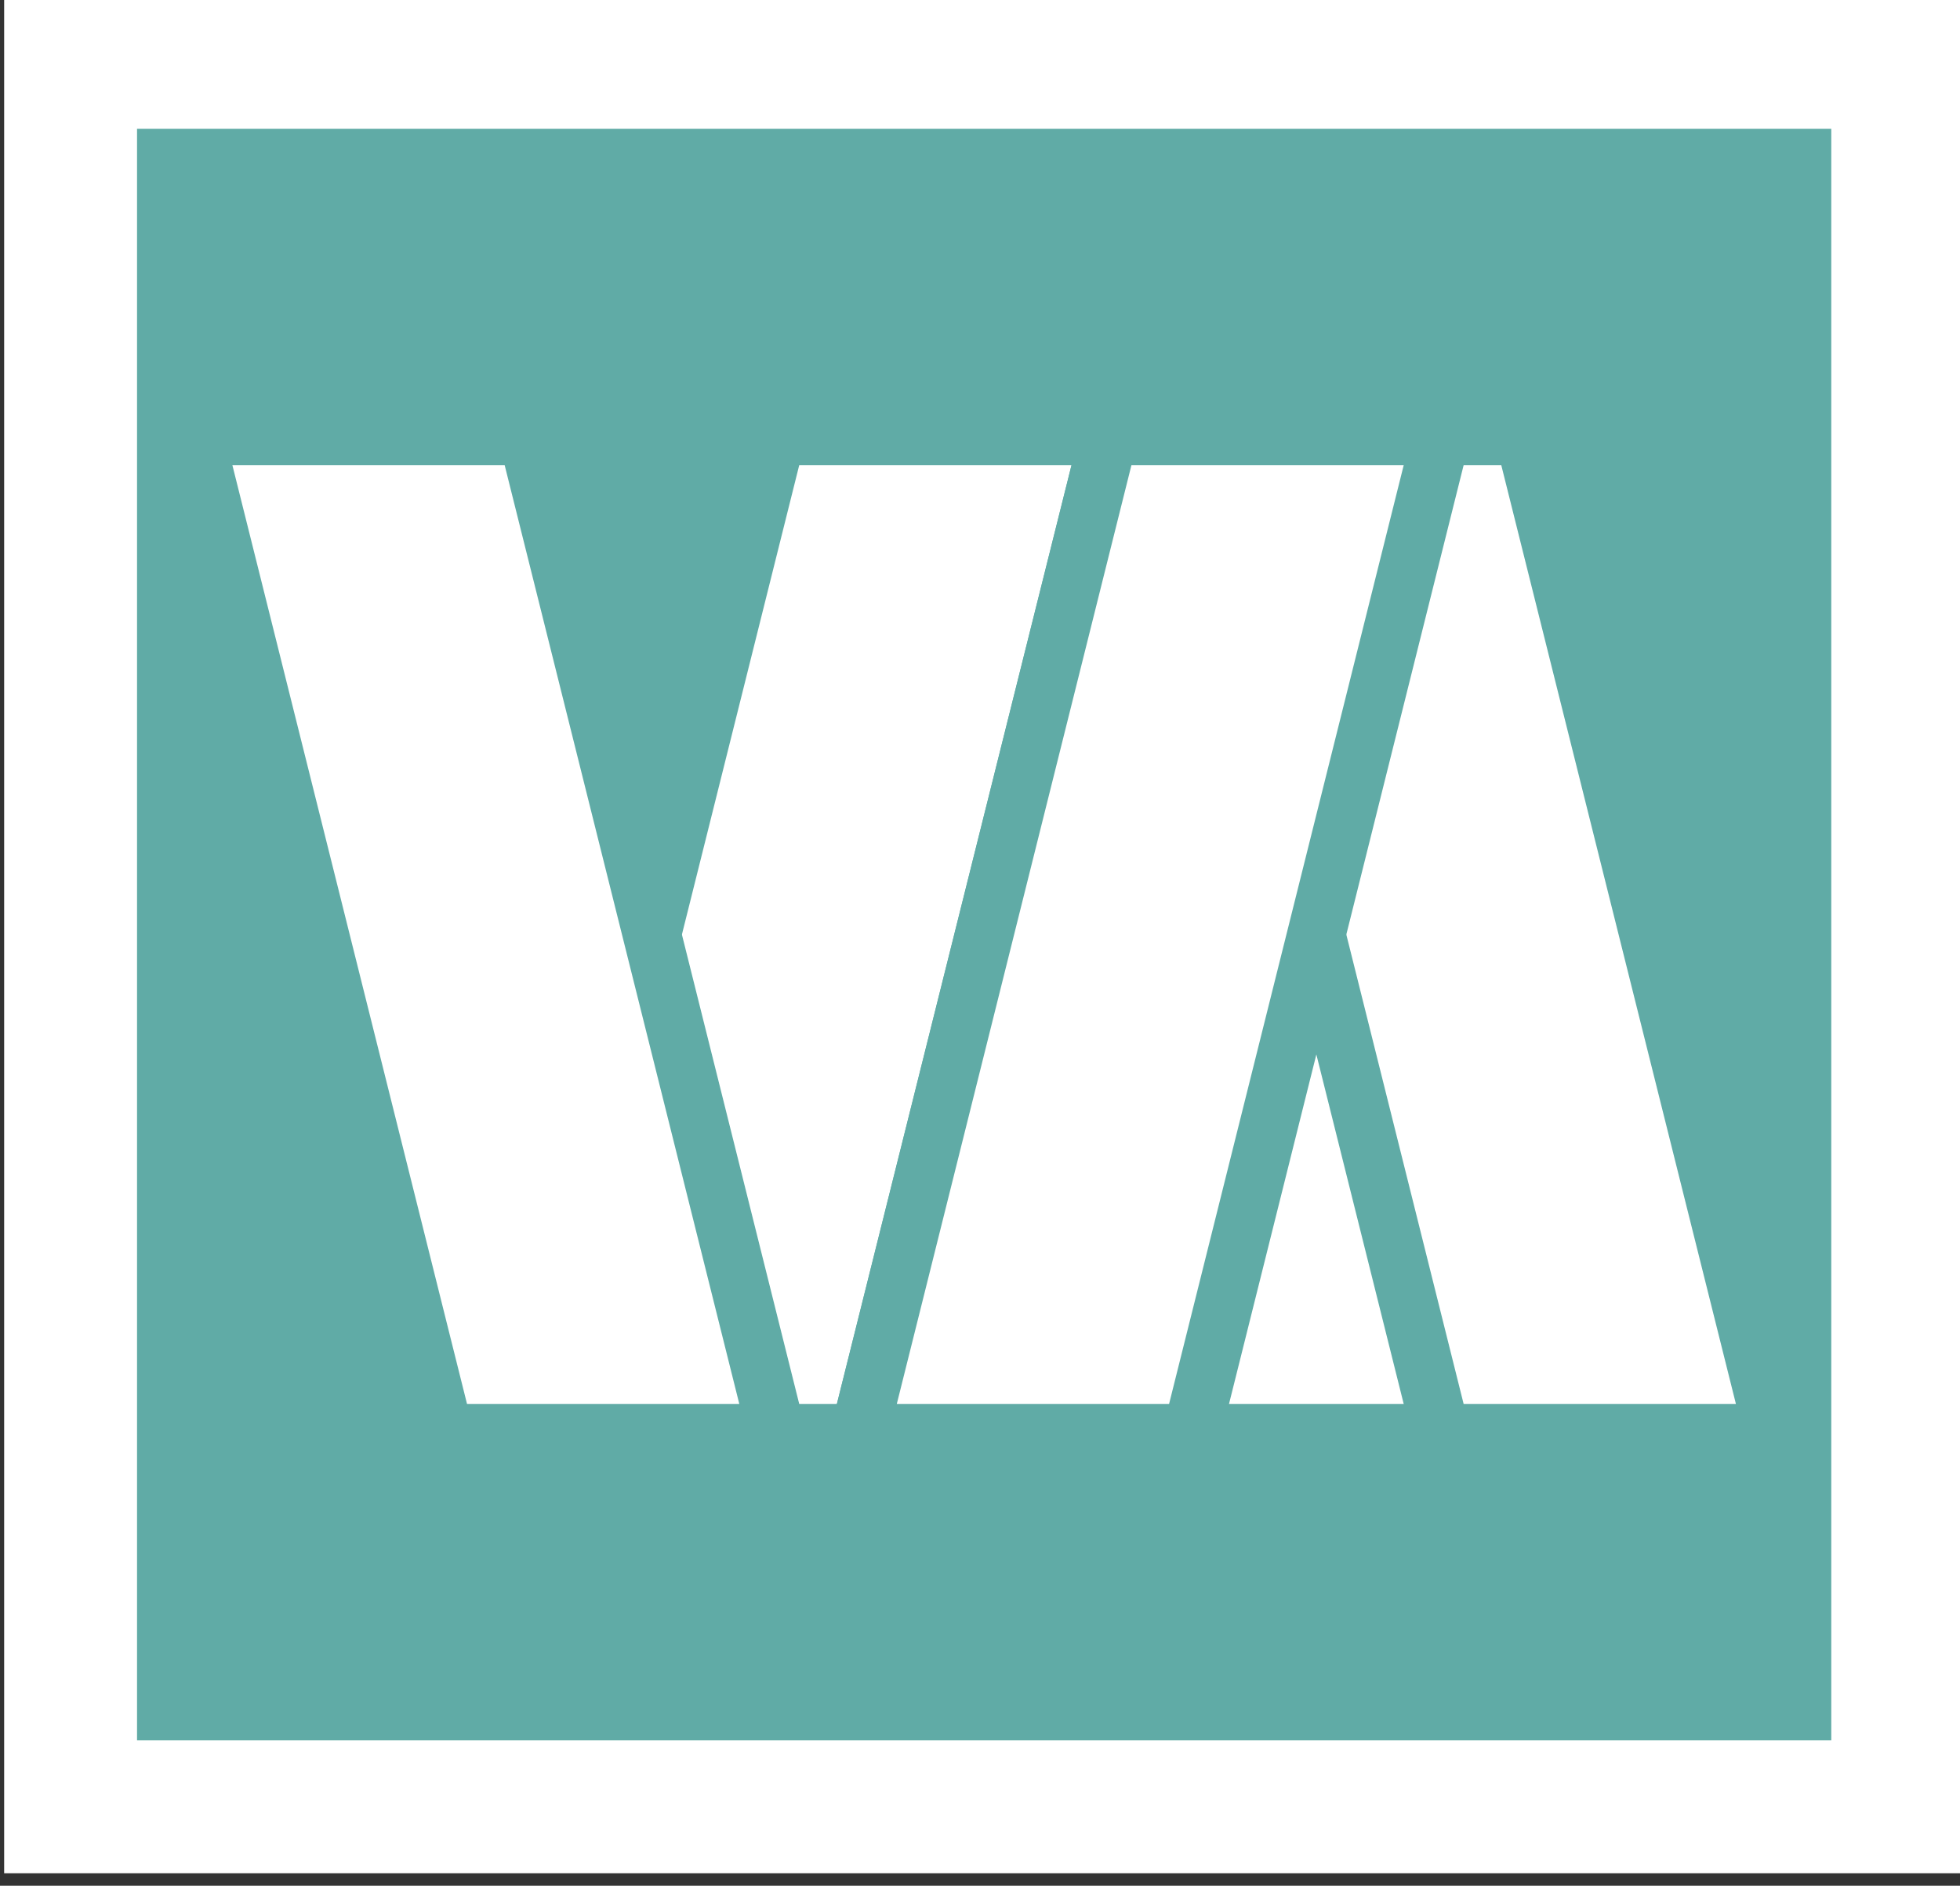 <?xml version="1.0" encoding="UTF-8"?>
<!-- Do not edit this file with editors other than draw.io -->
<!DOCTYPE svg PUBLIC "-//W3C//DTD SVG 1.1//EN" "http://www.w3.org/Graphics/SVG/1.1/DTD/svg11.dtd">
<svg xmlns="http://www.w3.org/2000/svg" xmlns:xlink="http://www.w3.org/1999/xlink" version="1.1" width="236px" height="227px" viewBox="-0.5 -0.5 236 227" content="&lt;mxfile host=&quot;app.diagrams.net&quot; agent=&quot;Mozilla/5.0 (Windows NT 10.0; Win64; x64) AppleWebKit/537.36 (KHTML, like Gecko) Chrome/131.0.0.0 Safari/537.36&quot; version=&quot;25.0.3&quot; pages=&quot;2&quot; scale=&quot;1&quot; border=&quot;0&quot;&gt;&#10;  &lt;diagram name=&quot;Page-1&quot; id=&quot;1NqeikO8Jj8HB-5YRUh_&quot;&gt;&#10;    &lt;mxGraphModel dx=&quot;1553&quot; dy=&quot;1216&quot; grid=&quot;1&quot; gridSize=&quot;10&quot; guides=&quot;1&quot; tooltips=&quot;1&quot; connect=&quot;1&quot; arrows=&quot;1&quot; fold=&quot;1&quot; page=&quot;0&quot; pageScale=&quot;1&quot; pageWidth=&quot;827&quot; pageHeight=&quot;1169&quot; math=&quot;0&quot; shadow=&quot;0&quot;&gt;&#10;      &lt;root&gt;&#10;        &lt;mxCell id=&quot;0&quot; /&gt;&#10;        &lt;mxCell id=&quot;1&quot; parent=&quot;0&quot; /&gt;&#10;        &lt;mxCell id=&quot;lhblDqW_Ea56EUAPGAMT-50&quot; value=&quot;&quot; style=&quot;group;fillColor=none;gradientColor=none;gradientDirection=south;&quot; parent=&quot;1&quot; vertex=&quot;1&quot; connectable=&quot;0&quot;&gt;&#10;          &lt;mxGeometry x=&quot;680&quot; y=&quot;120&quot; width=&quot;220&quot; height=&quot;210&quot; as=&quot;geometry&quot; /&gt;&#10;        &lt;/mxCell&gt;&#10;        &lt;mxCell id=&quot;lhblDqW_Ea56EUAPGAMT-47&quot; value=&quot;&quot; style=&quot;rounded=0;whiteSpace=wrap;html=1;strokeColor=#FFFFFF;strokeWidth=16;fillColor=none;gradientColor=default;&quot; parent=&quot;lhblDqW_Ea56EUAPGAMT-50&quot; vertex=&quot;1&quot;&gt;&#10;          &lt;mxGeometry width=&quot;220&quot; height=&quot;210&quot; as=&quot;geometry&quot; /&gt;&#10;        &lt;/mxCell&gt;&#10;        &lt;mxCell id=&quot;lhblDqW_Ea56EUAPGAMT-49&quot; value=&quot;&quot; style=&quot;shape=parallelogram;perimeter=parallelogramPerimeter;whiteSpace=wrap;html=1;fixedSize=1;size=30;flipH=1;strokeColor=#FFFFFF;strokeWidth=7;fillColor=none;gradientColor=none;&quot; parent=&quot;lhblDqW_Ea56EUAPGAMT-50&quot; vertex=&quot;1&quot;&gt;&#10;          &lt;mxGeometry x=&quot;100&quot; y=&quot;55&quot; width=&quot;90&quot; height=&quot;110&quot; as=&quot;geometry&quot; /&gt;&#10;        &lt;/mxCell&gt;&#10;        &lt;mxCell id=&quot;lhblDqW_Ea56EUAPGAMT-29&quot; value=&quot;&quot; style=&quot;shape=parallelogram;perimeter=parallelogramPerimeter;whiteSpace=wrap;html=1;fixedSize=1;size=30;strokeColor=#FFFFFF;strokeWidth=7;gradientColor=none;fillColor=none;&quot; parent=&quot;lhblDqW_Ea56EUAPGAMT-50&quot; vertex=&quot;1&quot;&gt;&#10;          &lt;mxGeometry x=&quot;55&quot; y=&quot;45&quot; width=&quot;70&quot; height=&quot;120&quot; as=&quot;geometry&quot; /&gt;&#10;        &lt;/mxCell&gt;&#10;        &lt;mxCell id=&quot;lhblDqW_Ea56EUAPGAMT-41&quot; value=&quot;&quot; style=&quot;shape=parallelogram;perimeter=parallelogramPerimeter;whiteSpace=wrap;html=1;fixedSize=1;size=30;flipH=1;strokeColor=#FFFFFF;strokeWidth=7;gradientColor=none;fillColor=none;&quot; parent=&quot;lhblDqW_Ea56EUAPGAMT-50&quot; vertex=&quot;1&quot;&gt;&#10;          &lt;mxGeometry x=&quot;15&quot; y=&quot;45&quot; width=&quot;70&quot; height=&quot;120&quot; as=&quot;geometry&quot; /&gt;&#10;        &lt;/mxCell&gt;&#10;        &lt;mxCell id=&quot;lhblDqW_Ea56EUAPGAMT-45&quot; value=&quot;&quot; style=&quot;shape=parallelogram;perimeter=parallelogramPerimeter;whiteSpace=wrap;html=1;fixedSize=1;size=30;flipH=1;strokeColor=#FFFFFF;strokeWidth=7;gradientColor=none;fillColor=none;&quot; parent=&quot;lhblDqW_Ea56EUAPGAMT-50&quot; vertex=&quot;1&quot;&gt;&#10;          &lt;mxGeometry x=&quot;135&quot; y=&quot;45&quot; width=&quot;70&quot; height=&quot;120&quot; as=&quot;geometry&quot; /&gt;&#10;        &lt;/mxCell&gt;&#10;        &lt;mxCell id=&quot;lhblDqW_Ea56EUAPGAMT-46&quot; value=&quot;&quot; style=&quot;shape=parallelogram;perimeter=parallelogramPerimeter;whiteSpace=wrap;html=1;fixedSize=1;size=30;flipH=0;strokeColor=#FFFFFF;strokeWidth=7;gradientColor=none;fillColor=none;&quot; parent=&quot;lhblDqW_Ea56EUAPGAMT-50&quot; vertex=&quot;1&quot;&gt;&#10;          &lt;mxGeometry x=&quot;95&quot; y=&quot;45&quot; width=&quot;70&quot; height=&quot;120&quot; as=&quot;geometry&quot; /&gt;&#10;        &lt;/mxCell&gt;&#10;      &lt;/root&gt;&#10;    &lt;/mxGraphModel&gt;&#10;  &lt;/diagram&gt;&#10;  &lt;diagram id=&quot;7V_4epZ27ohTjpXa4KIa&quot; name=&quot;Page-2&quot;&gt;&#10;    &lt;mxGraphModel dx=&quot;601&quot; dy=&quot;374&quot; grid=&quot;1&quot; gridSize=&quot;10&quot; guides=&quot;1&quot; tooltips=&quot;1&quot; connect=&quot;1&quot; arrows=&quot;1&quot; fold=&quot;1&quot; page=&quot;1&quot; pageScale=&quot;1&quot; pageWidth=&quot;827&quot; pageHeight=&quot;1169&quot; math=&quot;0&quot; shadow=&quot;0&quot;&gt;&#10;      &lt;root&gt;&#10;        &lt;mxCell id=&quot;0&quot; /&gt;&#10;        &lt;mxCell id=&quot;1&quot; parent=&quot;0&quot; /&gt;&#10;        &lt;mxCell id=&quot;oa4XoYBLwFBq50Mwp15R-1&quot; value=&quot;&quot; style=&quot;group;fillColor=none;gradientColor=none;gradientDirection=south;&quot; vertex=&quot;1&quot; connectable=&quot;0&quot; parent=&quot;1&quot;&gt;&#10;          &lt;mxGeometry x=&quot;680&quot; y=&quot;120&quot; width=&quot;220&quot; height=&quot;210&quot; as=&quot;geometry&quot; /&gt;&#10;        &lt;/mxCell&gt;&#10;        &lt;mxCell id=&quot;oa4XoYBLwFBq50Mwp15R-2&quot; value=&quot;&quot; style=&quot;rounded=0;whiteSpace=wrap;html=1;strokeColor=#FFFFFF;strokeWidth=16;fillColor=#60ABA6;gradientColor=none;&quot; vertex=&quot;1&quot; parent=&quot;oa4XoYBLwFBq50Mwp15R-1&quot;&gt;&#10;          &lt;mxGeometry width=&quot;220&quot; height=&quot;210&quot; as=&quot;geometry&quot; /&gt;&#10;        &lt;/mxCell&gt;&#10;        &lt;mxCell id=&quot;oa4XoYBLwFBq50Mwp15R-3&quot; value=&quot;&quot; style=&quot;shape=parallelogram;perimeter=parallelogramPerimeter;whiteSpace=wrap;html=1;fixedSize=1;size=30;flipH=1;strokeColor=#60ABA6;strokeWidth=7;fillColor=default;gradientColor=none;&quot; vertex=&quot;1&quot; parent=&quot;oa4XoYBLwFBq50Mwp15R-1&quot;&gt;&#10;          &lt;mxGeometry x=&quot;100&quot; y=&quot;55&quot; width=&quot;90&quot; height=&quot;110&quot; as=&quot;geometry&quot; /&gt;&#10;        &lt;/mxCell&gt;&#10;        &lt;mxCell id=&quot;oa4XoYBLwFBq50Mwp15R-4&quot; value=&quot;&quot; style=&quot;shape=parallelogram;perimeter=parallelogramPerimeter;whiteSpace=wrap;html=1;fixedSize=1;size=30;strokeColor=#60ABA6;strokeWidth=7;gradientColor=none;fillColor=default;&quot; vertex=&quot;1&quot; parent=&quot;oa4XoYBLwFBq50Mwp15R-1&quot;&gt;&#10;          &lt;mxGeometry x=&quot;55&quot; y=&quot;45&quot; width=&quot;70&quot; height=&quot;120&quot; as=&quot;geometry&quot; /&gt;&#10;        &lt;/mxCell&gt;&#10;        &lt;mxCell id=&quot;oa4XoYBLwFBq50Mwp15R-5&quot; value=&quot;&quot; style=&quot;shape=parallelogram;perimeter=parallelogramPerimeter;whiteSpace=wrap;html=1;fixedSize=1;size=30;flipH=1;strokeColor=#60ABA6;strokeWidth=7;gradientColor=none;fillColor=default;&quot; vertex=&quot;1&quot; parent=&quot;oa4XoYBLwFBq50Mwp15R-1&quot;&gt;&#10;          &lt;mxGeometry x=&quot;15&quot; y=&quot;45&quot; width=&quot;70&quot; height=&quot;120&quot; as=&quot;geometry&quot; /&gt;&#10;        &lt;/mxCell&gt;&#10;        &lt;mxCell id=&quot;oa4XoYBLwFBq50Mwp15R-6&quot; value=&quot;&quot; style=&quot;shape=parallelogram;perimeter=parallelogramPerimeter;whiteSpace=wrap;html=1;fixedSize=1;size=30;flipH=1;strokeColor=#60ABA6;strokeWidth=7;gradientColor=none;fillColor=default;&quot; vertex=&quot;1&quot; parent=&quot;oa4XoYBLwFBq50Mwp15R-1&quot;&gt;&#10;          &lt;mxGeometry x=&quot;135&quot; y=&quot;45&quot; width=&quot;70&quot; height=&quot;120&quot; as=&quot;geometry&quot; /&gt;&#10;        &lt;/mxCell&gt;&#10;        &lt;mxCell id=&quot;oa4XoYBLwFBq50Mwp15R-7&quot; value=&quot;&quot; style=&quot;shape=parallelogram;perimeter=parallelogramPerimeter;whiteSpace=wrap;html=1;fixedSize=1;size=30;flipH=0;strokeColor=#60ABA6;strokeWidth=7;gradientColor=none;fillColor=default;&quot; vertex=&quot;1&quot; parent=&quot;oa4XoYBLwFBq50Mwp15R-1&quot;&gt;&#10;          &lt;mxGeometry x=&quot;95&quot; y=&quot;45&quot; width=&quot;70&quot; height=&quot;120&quot; as=&quot;geometry&quot; /&gt;&#10;        &lt;/mxCell&gt;&#10;      &lt;/root&gt;&#10;    &lt;/mxGraphModel&gt;&#10;  &lt;/diagram&gt;&#10;&lt;/mxfile&gt;&#10;"><rect x="-0.5" y="-0.5" width="236" height="227" fill="#333333" stroke="none"/><defs/><g><g data-cell-id="0"><g data-cell-id="1"><g data-cell-id="oa4XoYBLwFBq50Mwp15R-1"><g/><g data-cell-id="oa4XoYBLwFBq50Mwp15R-2"><g><rect x="8" y="7" width="220" height="210" fill="#60aba6" stroke="#ffffff" stroke-width="16" pointer-events="all"/></g></g><g data-cell-id="oa4XoYBLwFBq50Mwp15R-3"><g><path d="M 108 172 L 138 62 L 198 62 L 168 172 Z" fill="rgb(255, 255, 255)" stroke="#60aba6" stroke-width="7" stroke-miterlimit="10" transform="translate(153,0)scale(-1,1)translate(-153,0)" pointer-events="all"/></g></g><g data-cell-id="oa4XoYBLwFBq50Mwp15R-4"><g><path d="M 63 172 L 93 52 L 133 52 L 103 172 Z" fill="rgb(255, 255, 255)" stroke="#60aba6" stroke-width="7" stroke-miterlimit="10" pointer-events="all"/></g></g><g data-cell-id="oa4XoYBLwFBq50Mwp15R-5"><g><path d="M 23 172 L 53 52 L 93 52 L 63 172 Z" fill="rgb(255, 255, 255)" stroke="#60aba6" stroke-width="7" stroke-miterlimit="10" transform="translate(58,0)scale(-1,1)translate(-58,0)" pointer-events="all"/></g></g><g data-cell-id="oa4XoYBLwFBq50Mwp15R-6"><g><path d="M 143 172 L 173 52 L 213 52 L 183 172 Z" fill="rgb(255, 255, 255)" stroke="#60aba6" stroke-width="7" stroke-miterlimit="10" transform="translate(178,0)scale(-1,1)translate(-178,0)" pointer-events="all"/></g></g><g data-cell-id="oa4XoYBLwFBq50Mwp15R-7"><g><path d="M 103 172 L 133 52 L 173 52 L 143 172 Z" fill="rgb(255, 255, 255)" stroke="#60aba6" stroke-width="7" stroke-miterlimit="10" pointer-events="all"/></g></g></g></g></g></g></svg>
